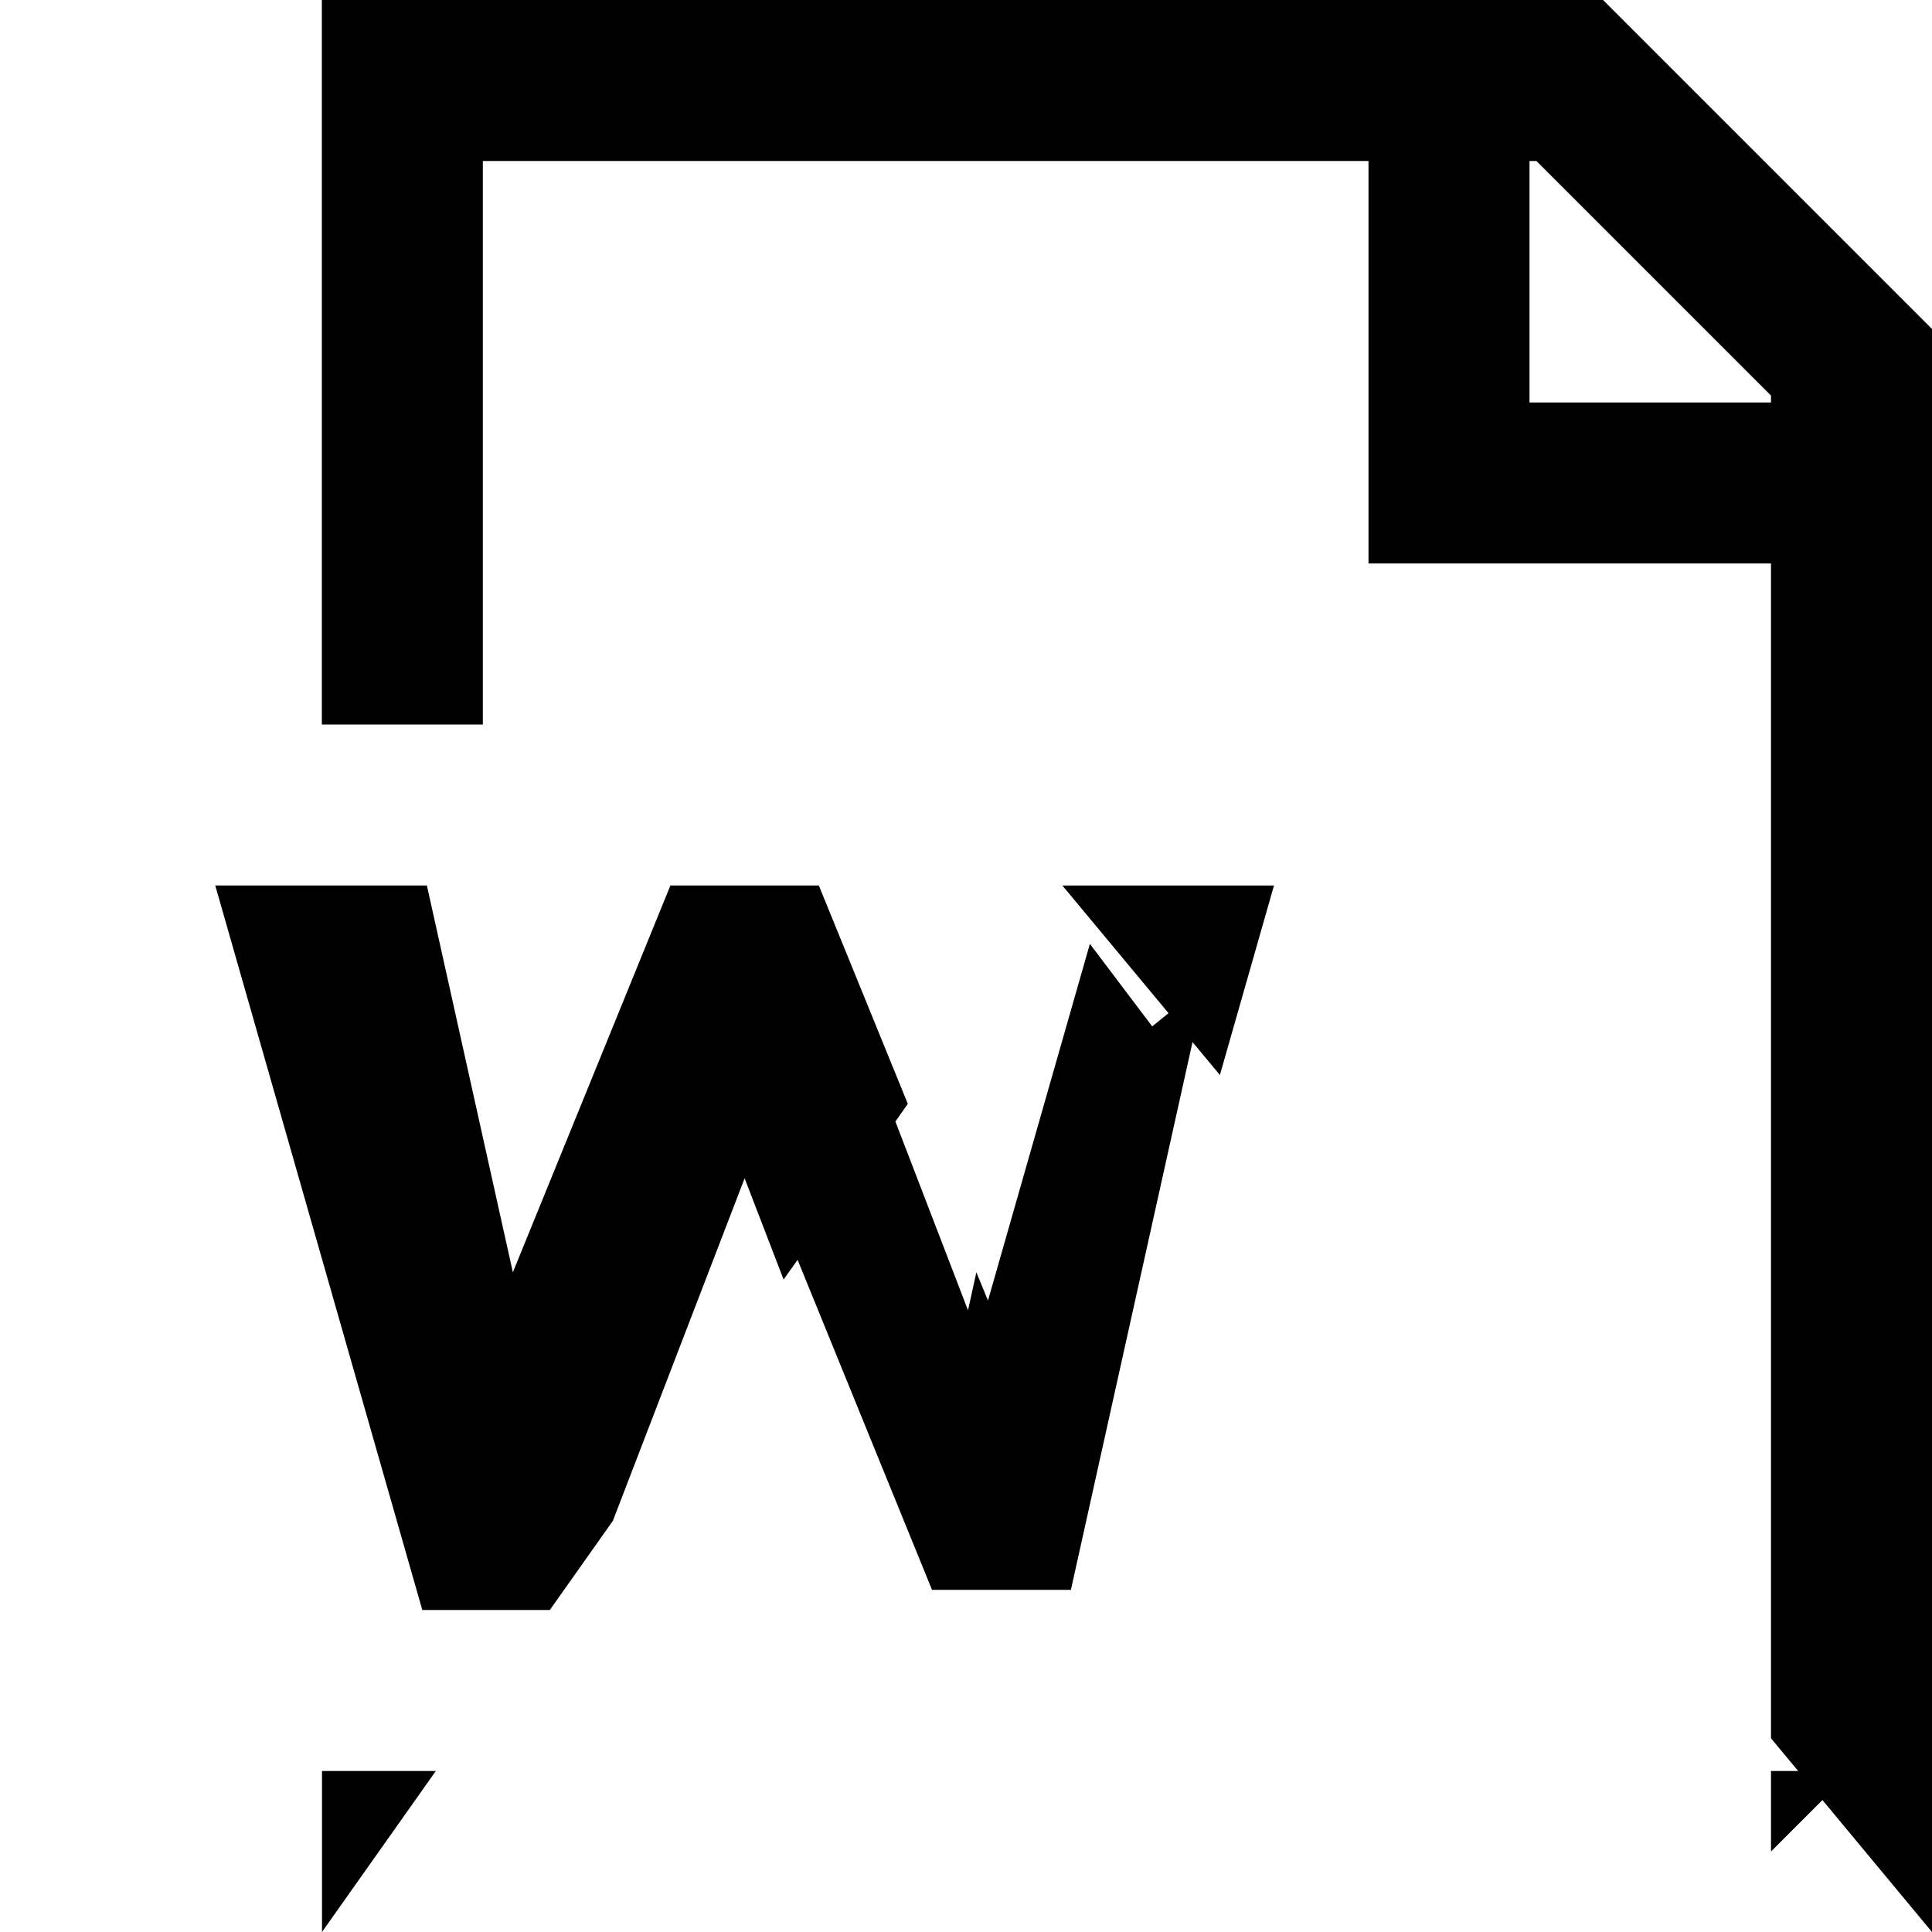 <svg xmlns="http://www.w3.org/2000/svg" width="24" height="24" viewBox="0 0 24 24"><path d="M3.998 0v9h2V2H17v5h5v14.594l.338.406H22v1l.639-.639L24 24V4.086L19.914 0zM19 2h.086L22 4.914V5h-3zM2.674 11l2.572 9H6.83l.783-1.107 1.637-4.256.484 1.258.174-.245 1.67 4.1h1.725l1.511-6.805.34.409.672-2.354h-2.629l1.319 1.586-.203.164-.774-1.025-1.266 4.431-.144-.351-.104.472-.902-2.345.154-.22L10.172 11H8.328l-1.957 4.805L5.303 11zM4 22v2l1.414-2z"/></svg>